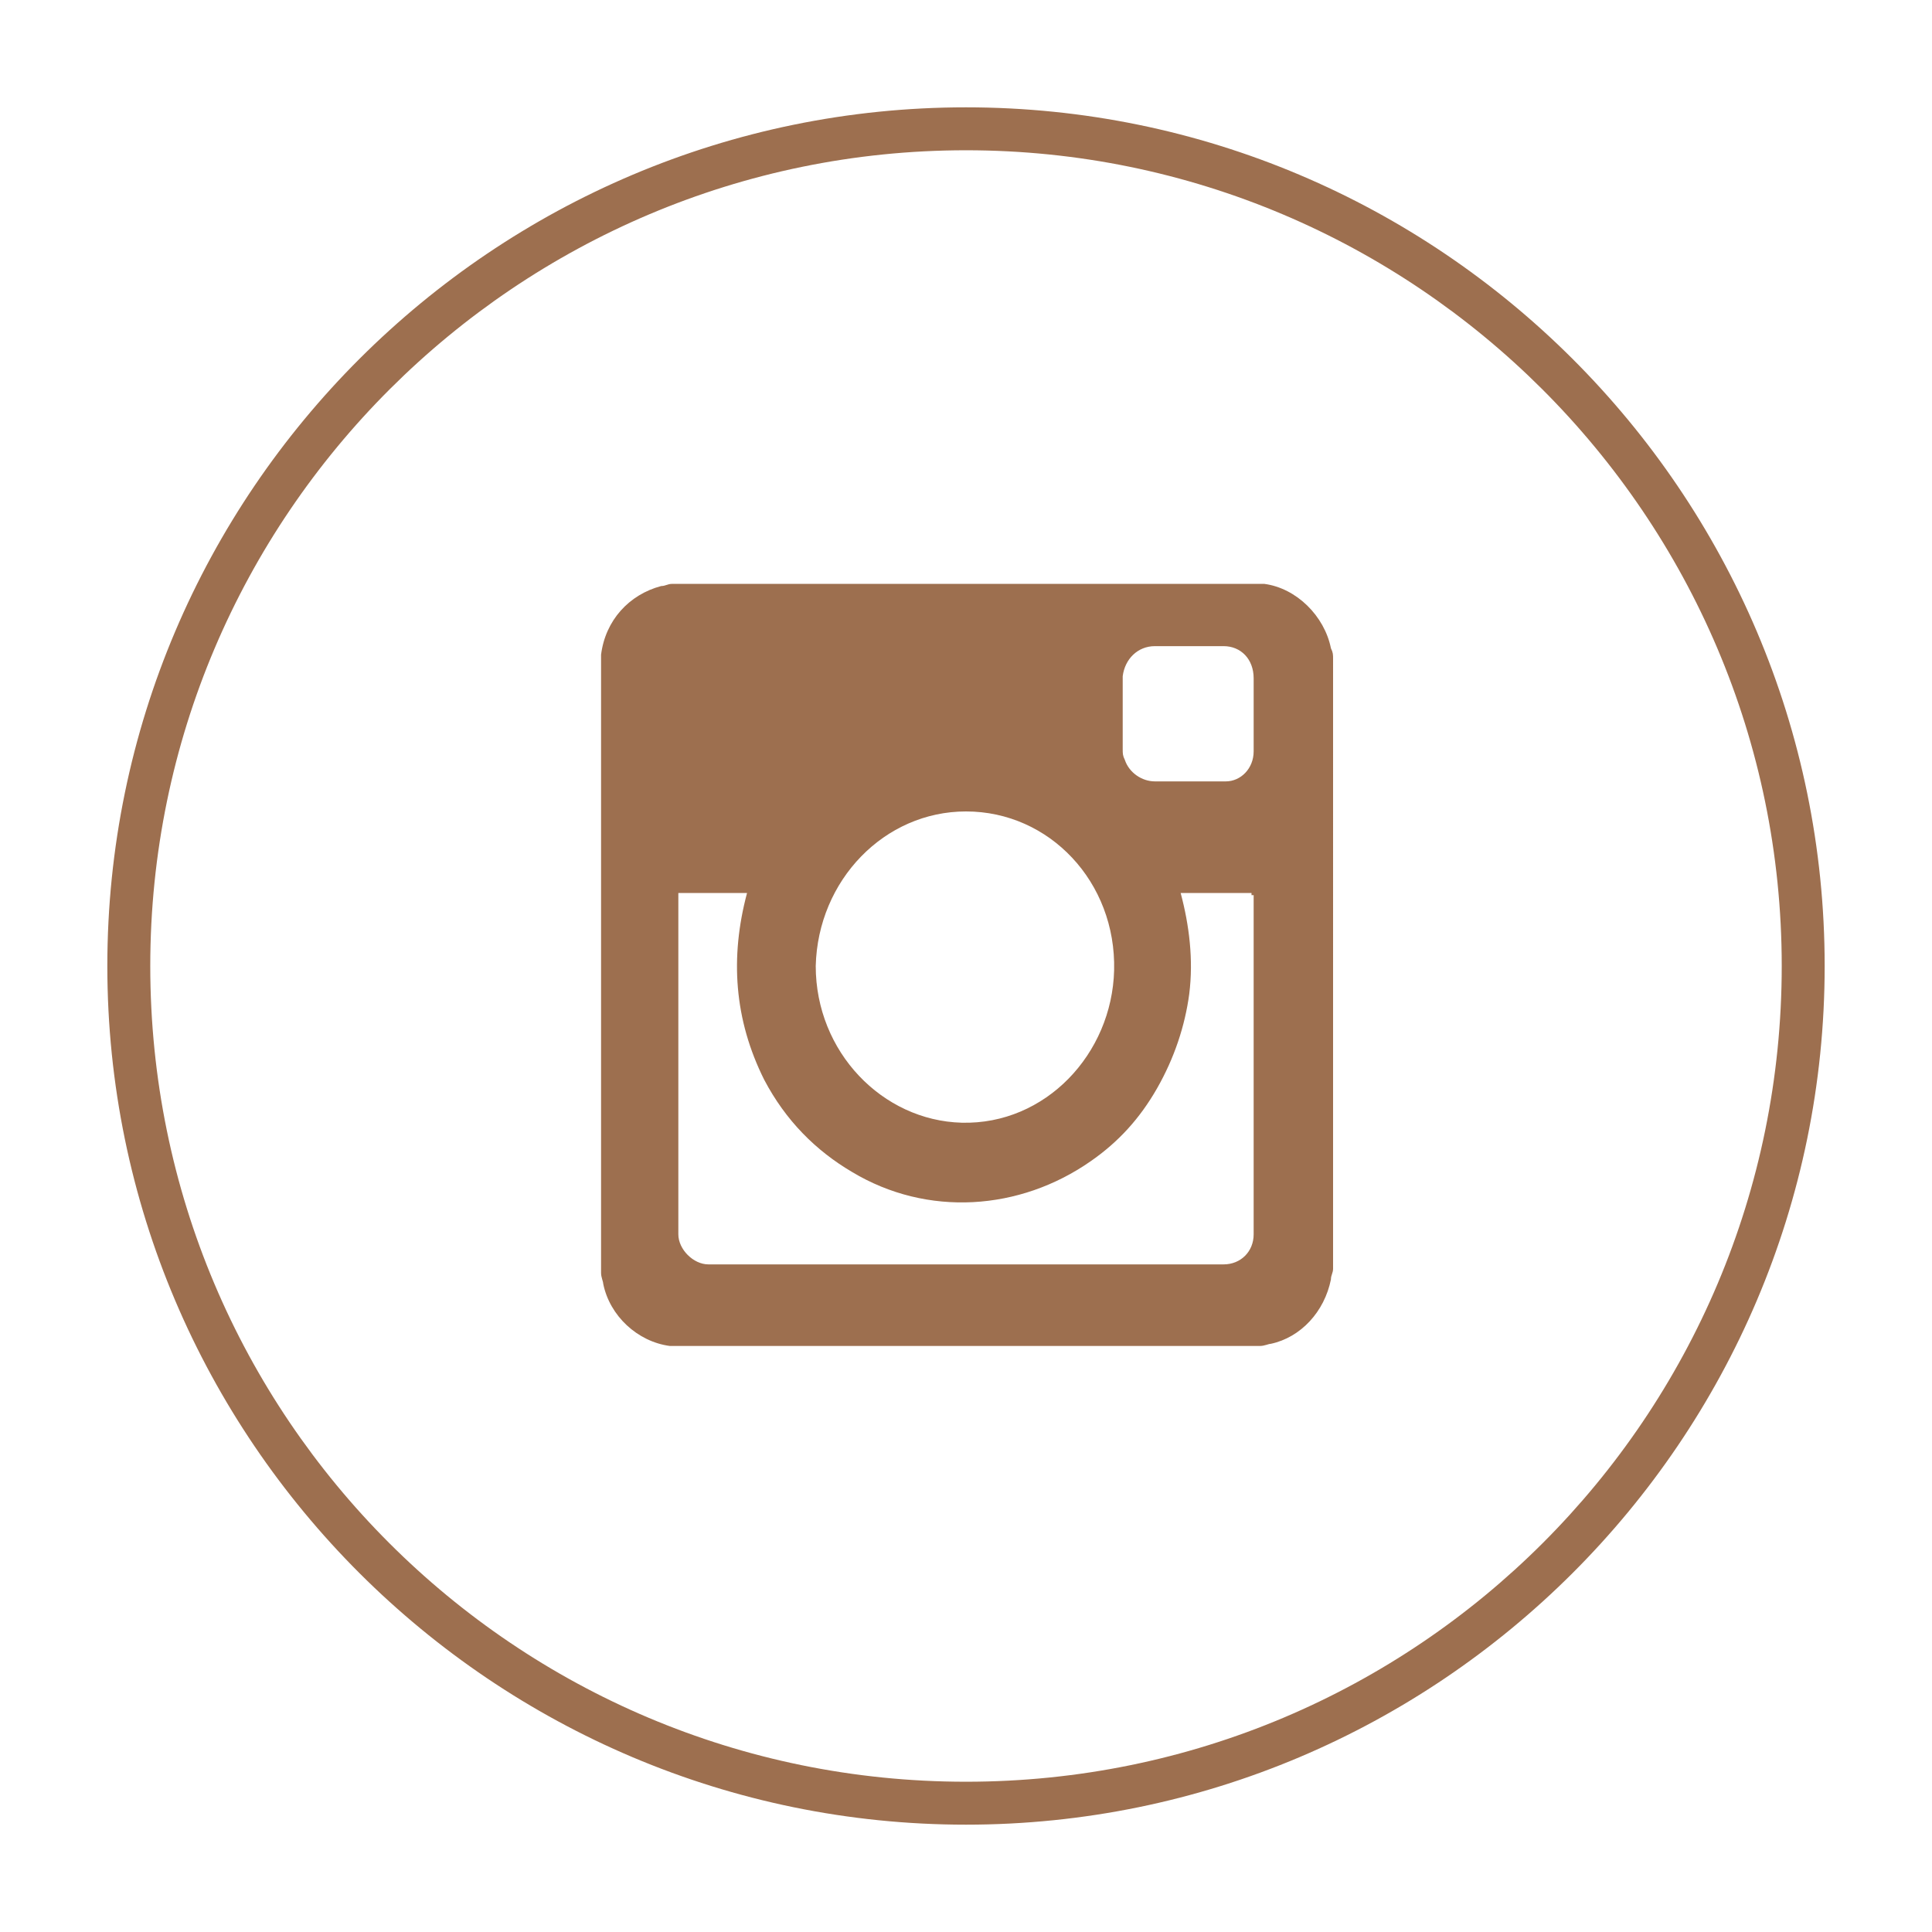 <?xml version="1.0" encoding="utf-8"?>
<!-- Generator: Adobe Illustrator 18.1.1, SVG Export Plug-In . SVG Version: 6.00 Build 0)  -->
<!DOCTYPE svg PUBLIC "-//W3C//DTD SVG 1.1//EN" "http://www.w3.org/Graphics/SVG/1.1/DTD/svg11.dtd">
<svg version="1.1" id="Calque_1" xmlns="http://www.w3.org/2000/svg" xmlns:xlink="http://www.w3.org/1999/xlink" x="0px" y="0px"
	 viewBox="0 0 90 90" enable-background="new 0 0 90 90" xml:space="preserve">
<g>
	<g>
		<path fill="#9D6F4F" d="M58.9,27.2c-0.1,0-0.1,0-0.2,0H31.3c-0.2,0-0.3,0.1-0.5,0.1c-1.5,0.4-2.6,1.6-2.8,3.2c0,0.1,0,0.1,0,0.2
			v28.6c0,0.2,0.1,0.4,0.1,0.5c0.3,1.5,1.6,2.7,3.1,2.9c0.1,0,0.1,0,0.2,0h27.3c0.2,0,0.4-0.1,0.5-0.1c1.4-0.3,2.5-1.5,2.8-3
			c0-0.2,0.1-0.3,0.1-0.5V30.7c0-0.2,0-0.3-0.1-0.5C61.7,28.7,60.4,27.4,58.9,27.2z M53.8,30.1c1.1,0,2.1,0,3.2,0
			c0.8,0,1.4,0.6,1.4,1.5c0,1.1,0,2.3,0,3.4c0,0.8-0.6,1.4-1.3,1.4c-0.6,0-1.1,0-1.7,0c-0.5,0-1,0-1.6,0c-0.6,0-1.2-0.4-1.4-1
			c-0.1-0.2-0.1-0.3-0.1-0.5c0-1.1,0-2.2,0-3.4C52.4,30.7,53,30.1,53.8,30.1z M45,37.8c3.9,0,7,3.3,6.9,7.4
			c-0.1,3.9-3.2,7.2-7.1,7.1c-3.7-0.1-6.8-3.3-6.8-7.3C38.1,41,41.2,37.8,45,37.8z M58.4,41.7c0,5.3,0,10.5,0,15.8
			c0,0.8-0.6,1.4-1.4,1.4c-8,0-16,0-24,0c-0.7,0-1.4-0.7-1.4-1.4c0-5.3,0-10.6,0-15.8v-0.1c1.1,0,2.2,0,3.2,0
			c-0.8,3-0.6,5.9,0.8,8.7c1,1.9,2.4,3.3,4.1,4.3c3.5,2.1,7.8,1.8,11.1-0.5c1.3-0.9,2.3-2,3.1-3.4c0.8-1.4,1.3-2.9,1.5-4.4
			c0.2-1.6,0-3.2-0.4-4.7h3.3V41.7z"/>
	</g>
	<g>
		<path fill="#9D6F4F" d="M45,85C23,85,5,67.1,5,45S23,5,45,5s40,17.9,40,40S67,85,45,85z M45,7C24.1,7,7,24,7,45s17,38,38,38
			s38-17,38-38S65.9,7,45,7z"/>
	</g>
</g>
</svg>

